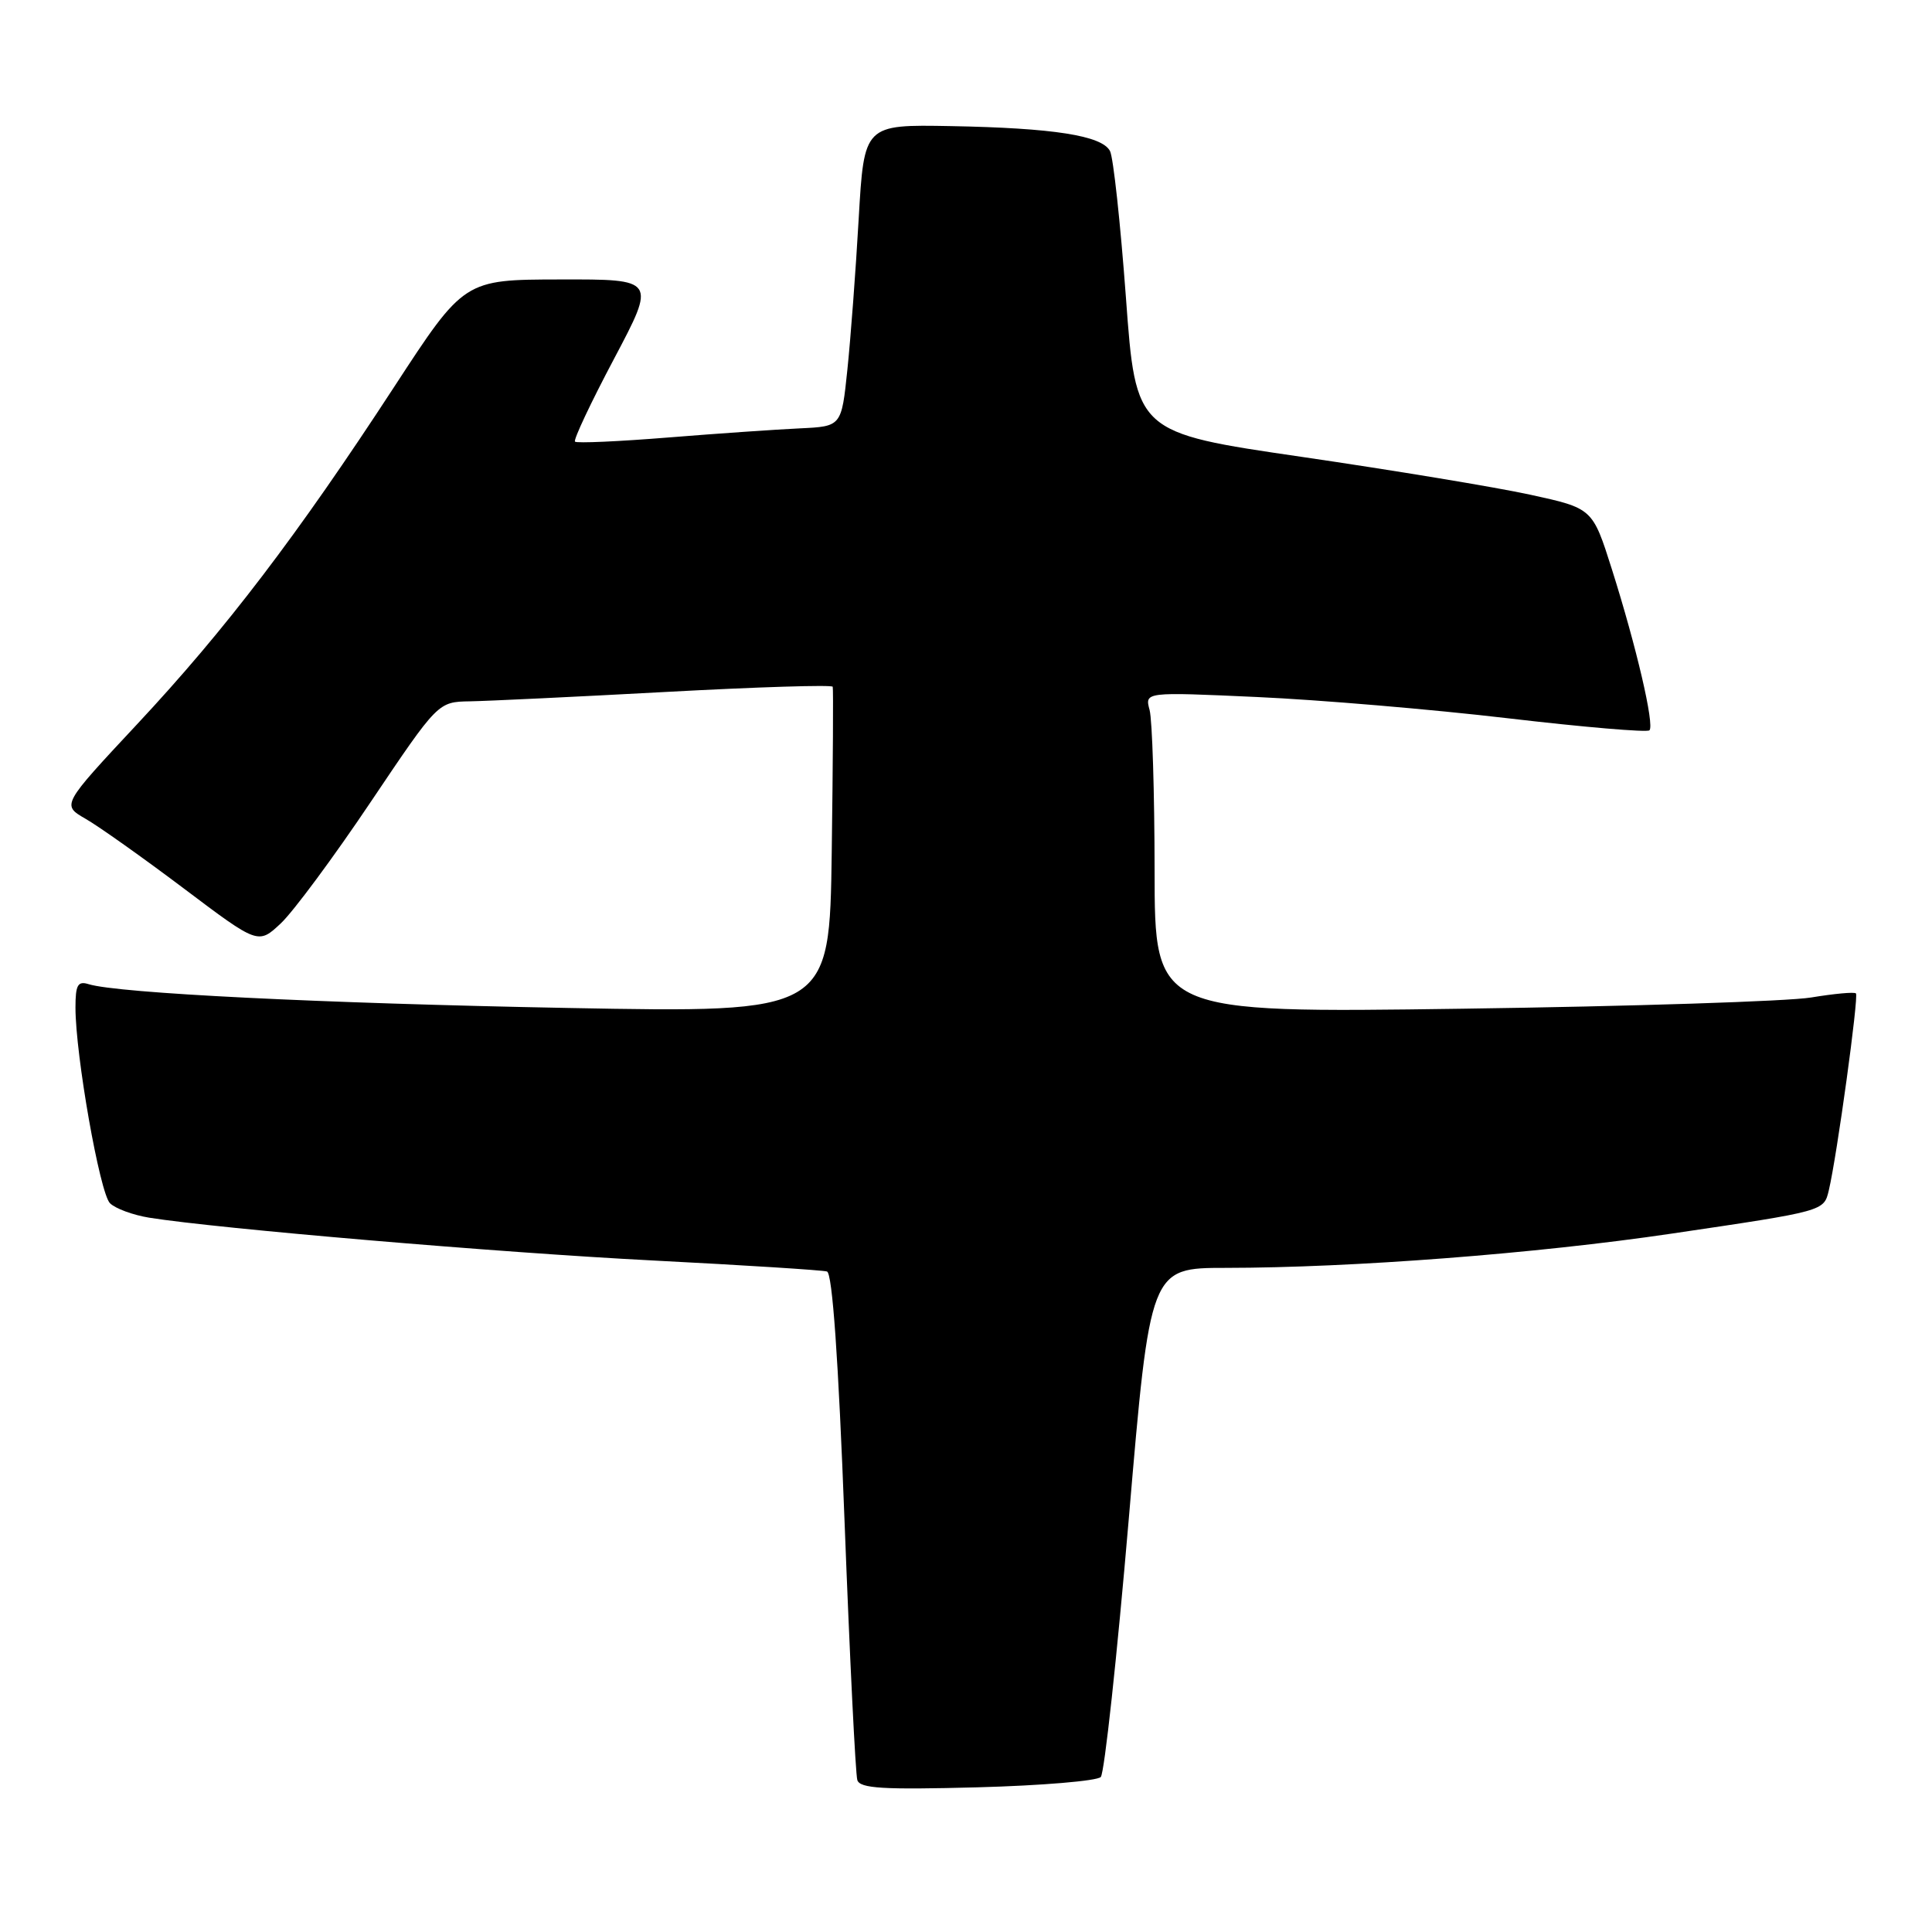 <?xml version="1.0" encoding="UTF-8" standalone="no"?>
<!DOCTYPE svg PUBLIC "-//W3C//DTD SVG 1.1//EN" "http://www.w3.org/Graphics/SVG/1.1/DTD/svg11.dtd" >
<svg xmlns="http://www.w3.org/2000/svg" xmlns:xlink="http://www.w3.org/1999/xlink" version="1.1" viewBox="0 0 256 256">
 <g >
 <path fill="currentColor"
d=" M 145.86 235.46 C 146.34 234.93 148.01 219.54 149.57 201.25 C 152.40 168.00 152.40 168.00 162.45 168.00 C 179.14 167.99 203.52 166.12 221.50 163.46 C 241.86 160.45 241.66 160.50 242.33 157.71 C 243.40 153.22 246.32 131.99 245.92 131.63 C 245.69 131.42 243.03 131.67 240.00 132.17 C 236.97 132.68 216.16 133.35 193.75 133.66 C 153.00 134.23 153.00 134.23 152.99 115.36 C 152.98 104.99 152.68 95.42 152.33 94.09 C 151.68 91.68 151.68 91.68 166.59 92.36 C 174.79 92.73 189.72 93.99 199.76 95.17 C 209.81 96.35 218.27 97.07 218.56 96.77 C 219.25 96.08 216.84 85.71 213.58 75.42 C 211.02 67.35 211.02 67.35 202.76 65.55 C 198.22 64.56 184.60 62.31 172.50 60.54 C 150.50 57.33 150.50 57.33 149.19 39.41 C 148.46 29.56 147.52 20.83 147.08 20.01 C 146.00 17.96 139.58 16.96 126.00 16.71 C 114.50 16.50 114.50 16.50 113.78 29.00 C 113.39 35.88 112.71 44.88 112.28 49.00 C 111.50 56.50 111.50 56.50 106.00 56.76 C 102.97 56.90 95.12 57.44 88.55 57.97 C 81.98 58.50 76.42 58.75 76.19 58.52 C 75.96 58.29 78.28 53.36 81.36 47.55 C 86.94 37.00 86.94 37.00 74.22 37.03 C 61.50 37.05 61.50 37.05 52.22 51.28 C 39.38 70.96 29.88 83.43 18.17 95.96 C 8.17 106.67 8.17 106.67 11.33 108.49 C 13.08 109.49 18.94 113.65 24.36 117.73 C 34.22 125.16 34.22 125.16 37.23 122.33 C 38.88 120.77 44.24 113.54 49.13 106.25 C 58.04 93.00 58.04 93.00 62.27 92.93 C 64.60 92.89 76.33 92.33 88.34 91.68 C 100.36 91.03 110.26 90.72 110.34 91.00 C 110.43 91.27 110.37 101.11 110.21 112.86 C 109.92 134.21 109.92 134.21 75.21 133.56 C 42.42 132.94 15.64 131.61 11.75 130.41 C 10.31 129.96 10.00 130.50 10.00 133.50 C 10.00 139.82 13.22 158.07 14.57 159.43 C 15.28 160.14 17.62 161.00 19.77 161.35 C 28.94 162.81 66.16 165.98 86.50 167.02 C 98.60 167.64 108.99 168.30 109.58 168.48 C 110.29 168.70 111.09 180.01 111.91 201.65 C 112.60 219.72 113.36 235.12 113.60 235.87 C 113.95 236.98 117.00 237.16 129.51 236.83 C 138.02 236.60 145.38 235.98 145.86 235.46 Z "/>
</g>
</svg>